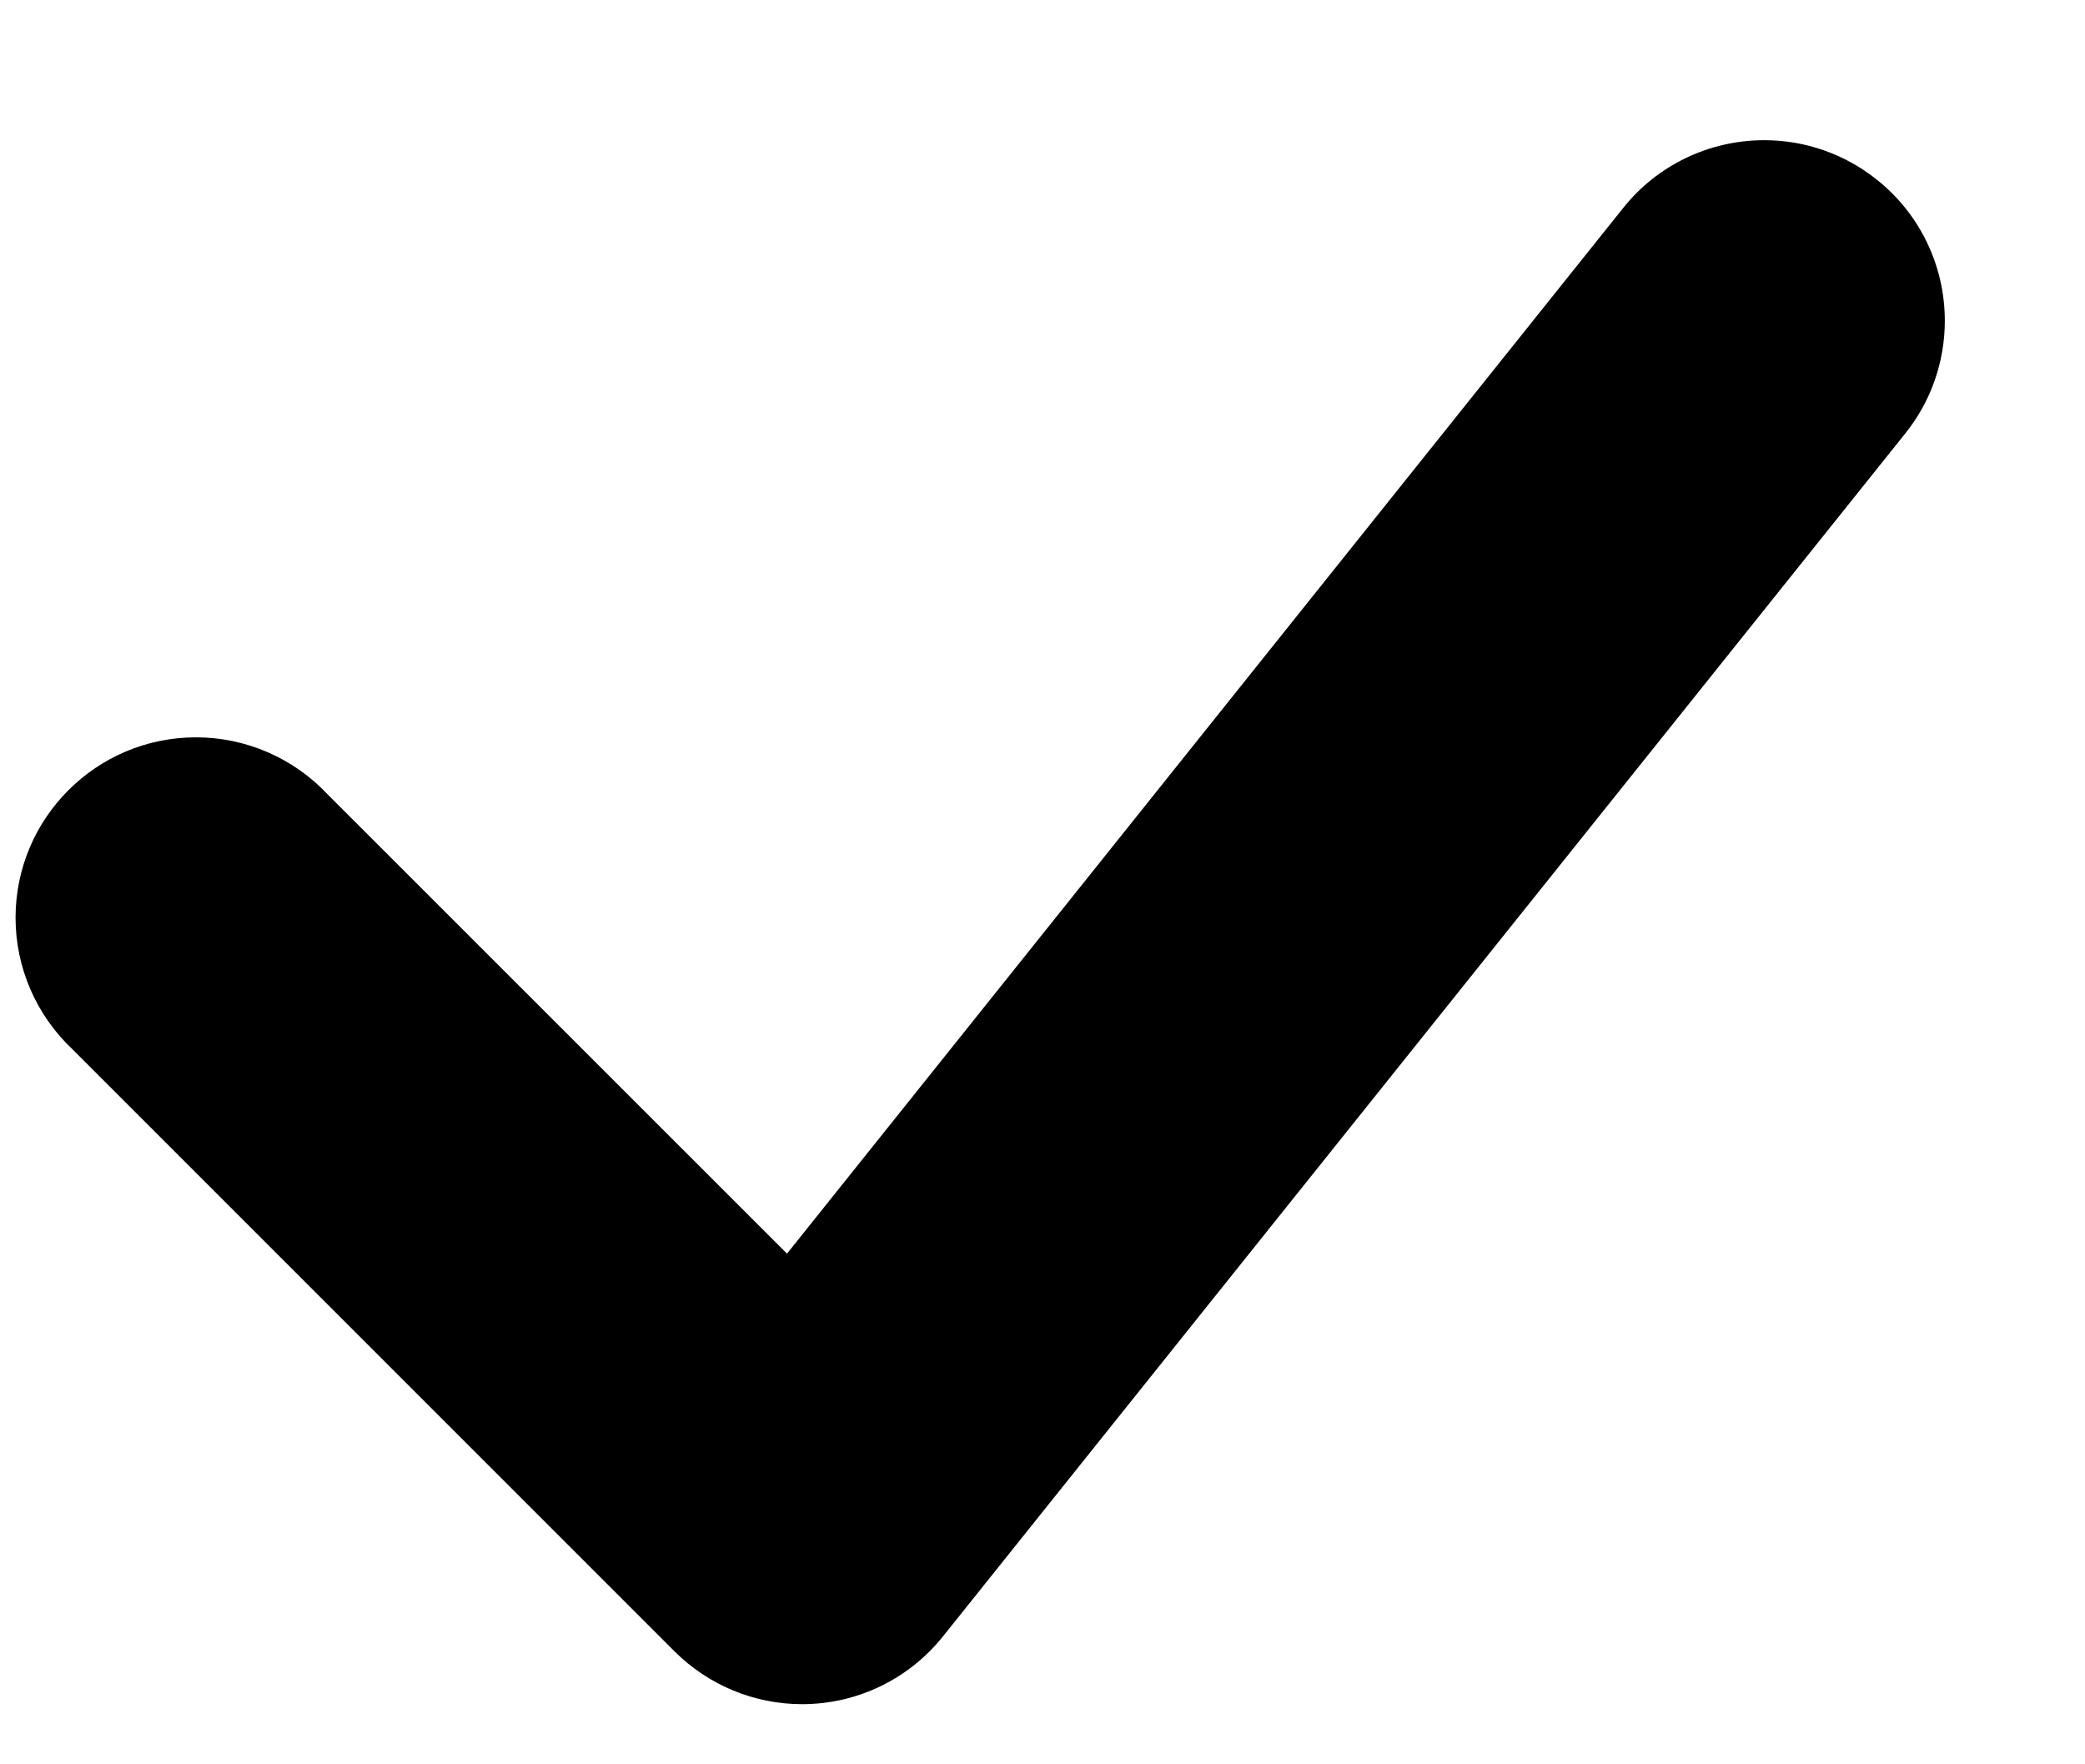 ﻿<?xml version="1.0" encoding="utf-8"?>
<svg version="1.1" xmlns:xlink="http://www.w3.org/1999/xlink" width="13px" height="11px" xmlns="http://www.w3.org/2000/svg">
  <defs>
    <pattern id="BGPattern" patternUnits="userSpaceOnUse" alignment="0 0" imageRepeat="None" />
    <mask fill="white" id="Clip6313">
      <path d="M 11 0.874  C 11.256 0.874  11.504 0.961  11.703 1.121  C 11.971 1.334  12.126 1.658  12.126 2  C 12.126 2.256  12.039 2.504  11.879 2.703  L 5.879 10.203  C 5.665 10.47  5.343 10.625  5.001 10.625  C 4.702 10.625  4.416 10.506  4.205 10.295  L 0.455 6.545  C 0.227 6.332  0.097 6.034  0.097 5.722  C 0.097 5.101  0.601 4.597  1.222 4.597  C 1.534 4.597  1.832 4.727  2.045 4.955  L 4.907 7.816  L 10.121 1.296  C 10.334 1.029  10.658 0.874  11 0.874  Z " fill-rule="evenodd" />
    </mask>
  </defs>
  <g transform="matrix(1 0 0 1 -10 -8 )">
    <path d="M 11 0.874  C 11.256 0.874  11.504 0.961  11.703 1.121  C 11.971 1.334  12.126 1.658  12.126 2  C 12.126 2.256  12.039 2.504  11.879 2.703  L 5.879 10.203  C 5.665 10.47  5.343 10.625  5.001 10.625  C 4.702 10.625  4.416 10.506  4.205 10.295  L 0.455 6.545  C 0.227 6.332  0.097 6.034  0.097 5.722  C 0.097 5.101  0.601 4.597  1.222 4.597  C 1.534 4.597  1.832 4.727  2.045 4.955  L 4.907 7.816  L 10.121 1.296  C 10.334 1.029  10.658 0.874  11 0.874  Z " fill-rule="nonzero" fill="rgba(0, 0, 0, 1)" stroke="none" transform="matrix(1 0 0 1 10 8 )" class="fill" />
    <path d="M 11 0.874  C 11.256 0.874  11.504 0.961  11.703 1.121  C 11.971 1.334  12.126 1.658  12.126 2  C 12.126 2.256  12.039 2.504  11.879 2.703  L 5.879 10.203  C 5.665 10.47  5.343 10.625  5.001 10.625  C 4.702 10.625  4.416 10.506  4.205 10.295  L 0.455 6.545  C 0.227 6.332  0.097 6.034  0.097 5.722  C 0.097 5.101  0.601 4.597  1.222 4.597  C 1.534 4.597  1.832 4.727  2.045 4.955  L 4.907 7.816  L 10.121 1.296  C 10.334 1.029  10.658 0.874  11 0.874  Z " stroke-width="0" stroke-dasharray="0" stroke="rgba(255, 255, 255, 0)" fill="none" transform="matrix(1 0 0 1 10 8 )" class="stroke" mask="url(#Clip6313)" />
  </g>
</svg>